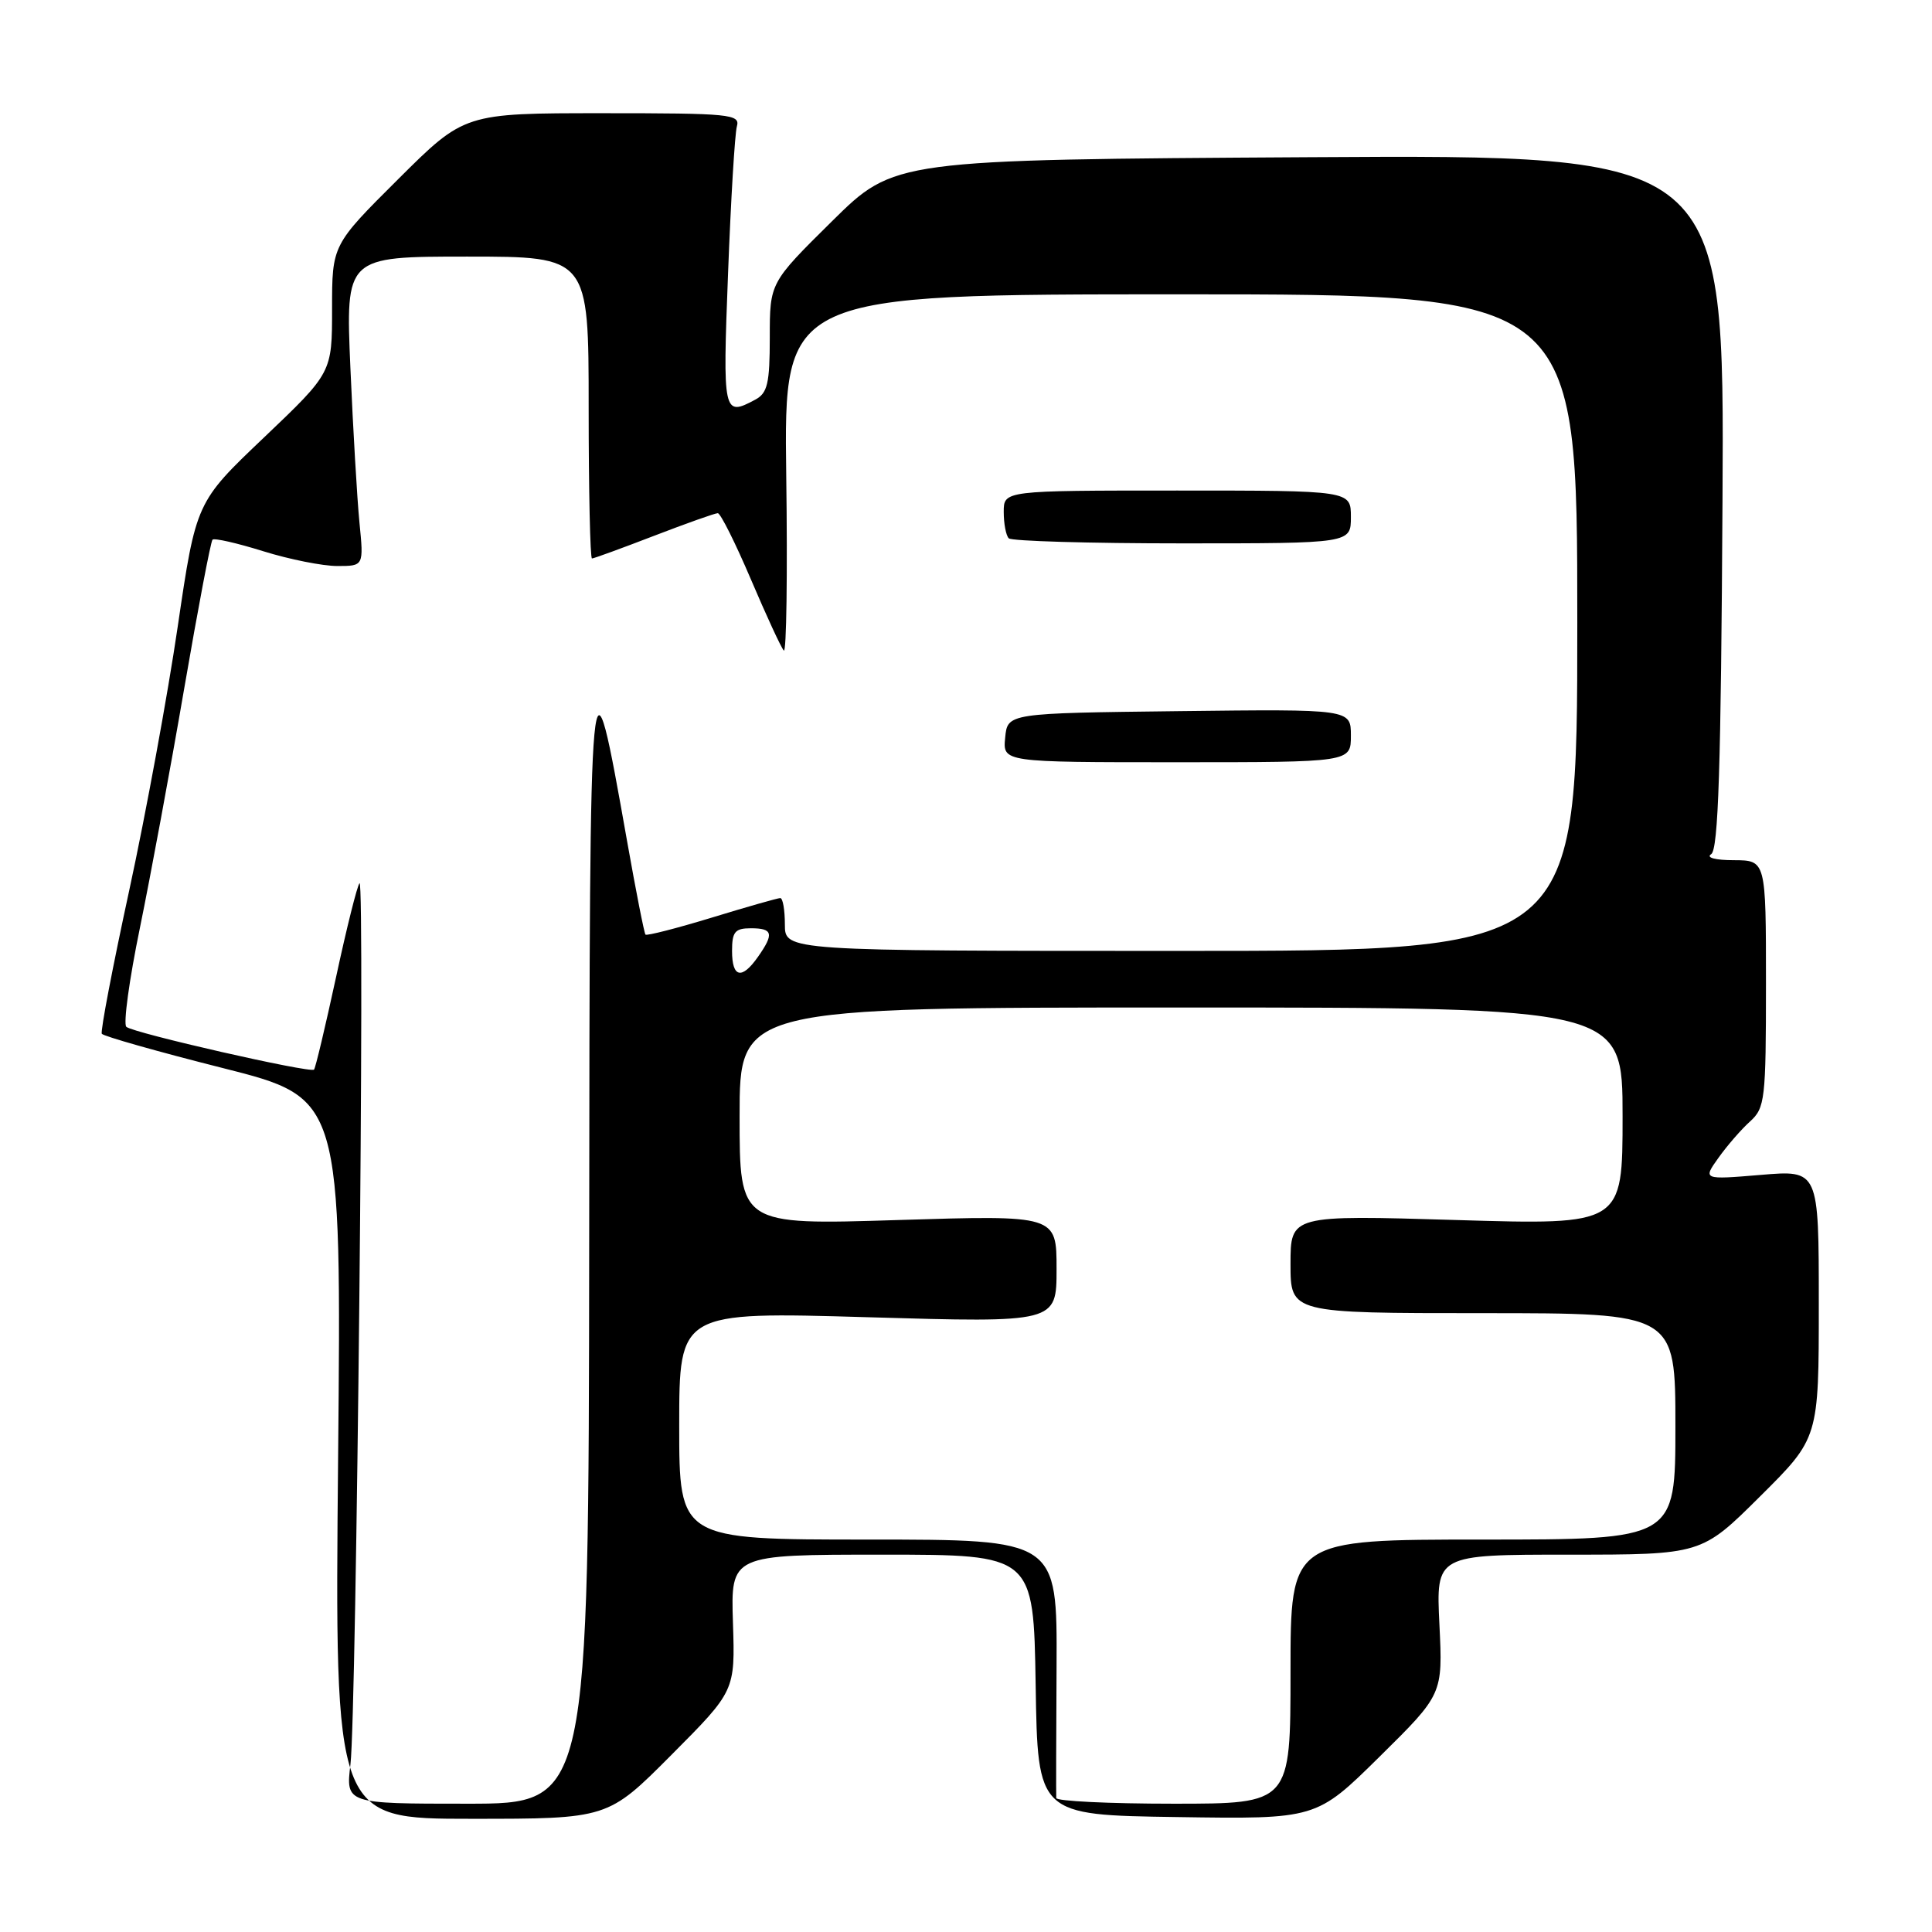 <?xml version="1.0" encoding="UTF-8" standalone="no"?>
<!DOCTYPE svg PUBLIC "-//W3C//DTD SVG 1.1//EN" "http://www.w3.org/Graphics/SVG/1.1/DTD/svg11.dtd" >
<svg xmlns="http://www.w3.org/2000/svg" xmlns:xlink="http://www.w3.org/1999/xlink" version="1.1" viewBox="0 0 256 256">
 <g >
 <path fill="currentColor"
d=" M 88.97 232.53 C 97.41 224.05 97.41 224.05 97.12 215.03 C 96.83 206.00 96.83 206.00 116.89 206.00 C 136.95 206.00 136.95 206.00 137.23 223.25 C 137.50 240.50 137.50 240.50 155.96 240.77 C 174.41 241.05 174.41 241.05 182.80 232.77 C 191.18 224.50 191.18 224.50 190.73 215.25 C 190.28 206.00 190.28 206.00 207.87 206.00 C 225.46 206.00 225.46 206.00 233.23 198.27 C 241.00 190.55 241.00 190.55 241.00 172.79 C 241.00 155.03 241.00 155.03 233.32 155.68 C 225.63 156.32 225.63 156.32 227.71 153.41 C 228.85 151.81 230.73 149.64 231.89 148.60 C 233.87 146.81 234.00 145.70 234.00 130.35 C 234.00 114.00 234.00 114.00 229.75 113.98 C 227.30 113.98 226.02 113.64 226.74 113.18 C 227.69 112.58 228.04 101.66 228.24 66.45 C 228.50 20.50 228.50 20.50 173.50 20.83 C 118.50 21.16 118.50 21.16 110.25 29.31 C 102.00 37.46 102.00 37.46 102.00 44.69 C 102.00 50.82 101.70 52.09 100.07 52.96 C 95.83 55.23 95.75 54.87 96.47 36.25 C 96.84 26.49 97.37 17.71 97.64 16.75 C 98.10 15.13 96.78 15.00 79.84 15.00 C 61.54 15.00 61.54 15.00 52.77 23.73 C 44.00 32.46 44.00 32.46 44.00 40.92 C 44.00 49.38 44.00 49.38 34.99 57.96 C 25.98 66.53 25.98 66.53 23.55 83.02 C 22.22 92.08 19.33 107.80 17.13 117.95 C 14.93 128.09 13.29 136.66 13.49 136.98 C 13.69 137.30 20.91 139.35 29.55 141.53 C 45.25 145.50 45.25 145.50 44.80 193.25 C 44.35 241.00 44.35 241.00 62.45 241.00 C 80.54 241.00 80.54 241.00 88.97 232.53 Z  M 46.44 233.75 C 47.23 227.18 48.37 116.31 47.64 117.03 C 47.34 117.33 45.94 122.92 44.53 129.47 C 43.11 136.02 41.80 141.54 41.61 141.73 C 41.11 142.22 17.65 136.88 16.74 136.06 C 16.32 135.69 17.13 129.78 18.54 122.94 C 19.94 116.10 22.59 101.82 24.41 91.22 C 26.24 80.61 27.92 71.74 28.16 71.51 C 28.39 71.27 31.42 71.96 34.88 73.04 C 38.34 74.12 42.76 75.00 44.69 75.00 C 48.20 75.00 48.20 75.00 47.63 69.25 C 47.32 66.09 46.78 56.86 46.43 48.75 C 45.79 34.00 45.79 34.00 61.90 34.00 C 78.00 34.00 78.00 34.00 78.00 54.00 C 78.00 65.00 78.20 74.00 78.44 74.00 C 78.68 74.00 82.38 72.65 86.66 71.00 C 90.95 69.35 94.75 68.00 95.11 68.00 C 95.47 68.00 97.44 71.94 99.49 76.75 C 101.54 81.56 103.50 85.82 103.86 86.20 C 104.21 86.59 104.36 76.13 104.18 62.95 C 103.87 39.00 103.87 39.00 156.43 39.00 C 209.00 39.00 209.00 39.00 209.00 82.50 C 209.00 126.00 209.00 126.00 156.50 126.00 C 104.00 126.00 104.00 126.00 104.00 122.50 C 104.00 120.58 103.73 119.00 103.39 119.00 C 103.06 119.00 98.98 120.16 94.31 121.59 C 89.65 123.01 85.70 124.02 85.53 123.84 C 85.36 123.65 84.27 118.10 83.10 111.50 C 78.16 83.65 78.14 83.84 78.07 164.75 C 78.00 239.00 78.00 239.00 61.90 239.00 C 45.81 239.00 45.81 239.00 46.44 233.75 Z  M 179.00 97.48 C 179.00 93.96 179.00 93.96 156.25 94.23 C 133.50 94.50 133.50 94.50 133.19 97.75 C 132.87 101.00 132.87 101.00 155.94 101.00 C 179.00 101.00 179.00 101.00 179.00 97.48 Z  M 179.00 68.50 C 179.00 65.00 179.00 65.00 156.00 65.00 C 133.00 65.00 133.00 65.00 133.00 67.83 C 133.00 69.39 133.30 70.97 133.67 71.33 C 134.03 71.70 144.38 72.00 156.67 72.00 C 179.00 72.00 179.00 72.00 179.00 68.50 Z  M 139.96 238.25 C 139.93 237.84 139.95 229.96 140.00 220.75 C 140.08 204.00 140.08 204.00 115.04 204.00 C 90.00 204.00 90.00 204.00 90.00 188.90 C 90.00 173.81 90.00 173.81 115.00 174.54 C 140.00 175.27 140.00 175.27 140.00 168.14 C 140.00 161.01 140.00 161.01 119.00 161.66 C 98.00 162.32 98.00 162.32 98.00 147.91 C 98.00 133.50 98.00 133.50 156.50 133.50 C 215.00 133.50 215.00 133.50 215.00 147.91 C 215.00 162.32 215.00 162.32 193.00 161.66 C 171.00 161.00 171.00 161.00 171.00 167.50 C 171.00 174.00 171.00 174.00 196.50 174.00 C 222.00 174.00 222.00 174.00 222.00 189.00 C 222.00 204.00 222.00 204.00 196.50 204.00 C 171.00 204.00 171.00 204.00 171.00 221.50 C 171.00 239.00 171.00 239.00 155.50 239.00 C 146.97 239.00 139.98 238.66 139.96 238.25 Z  M 97.00 126.00 C 97.00 123.47 97.39 123.00 99.50 123.00 C 102.41 123.00 102.59 123.72 100.44 126.78 C 98.29 129.85 97.00 129.56 97.00 126.00 Z "/>
</g>
</svg>